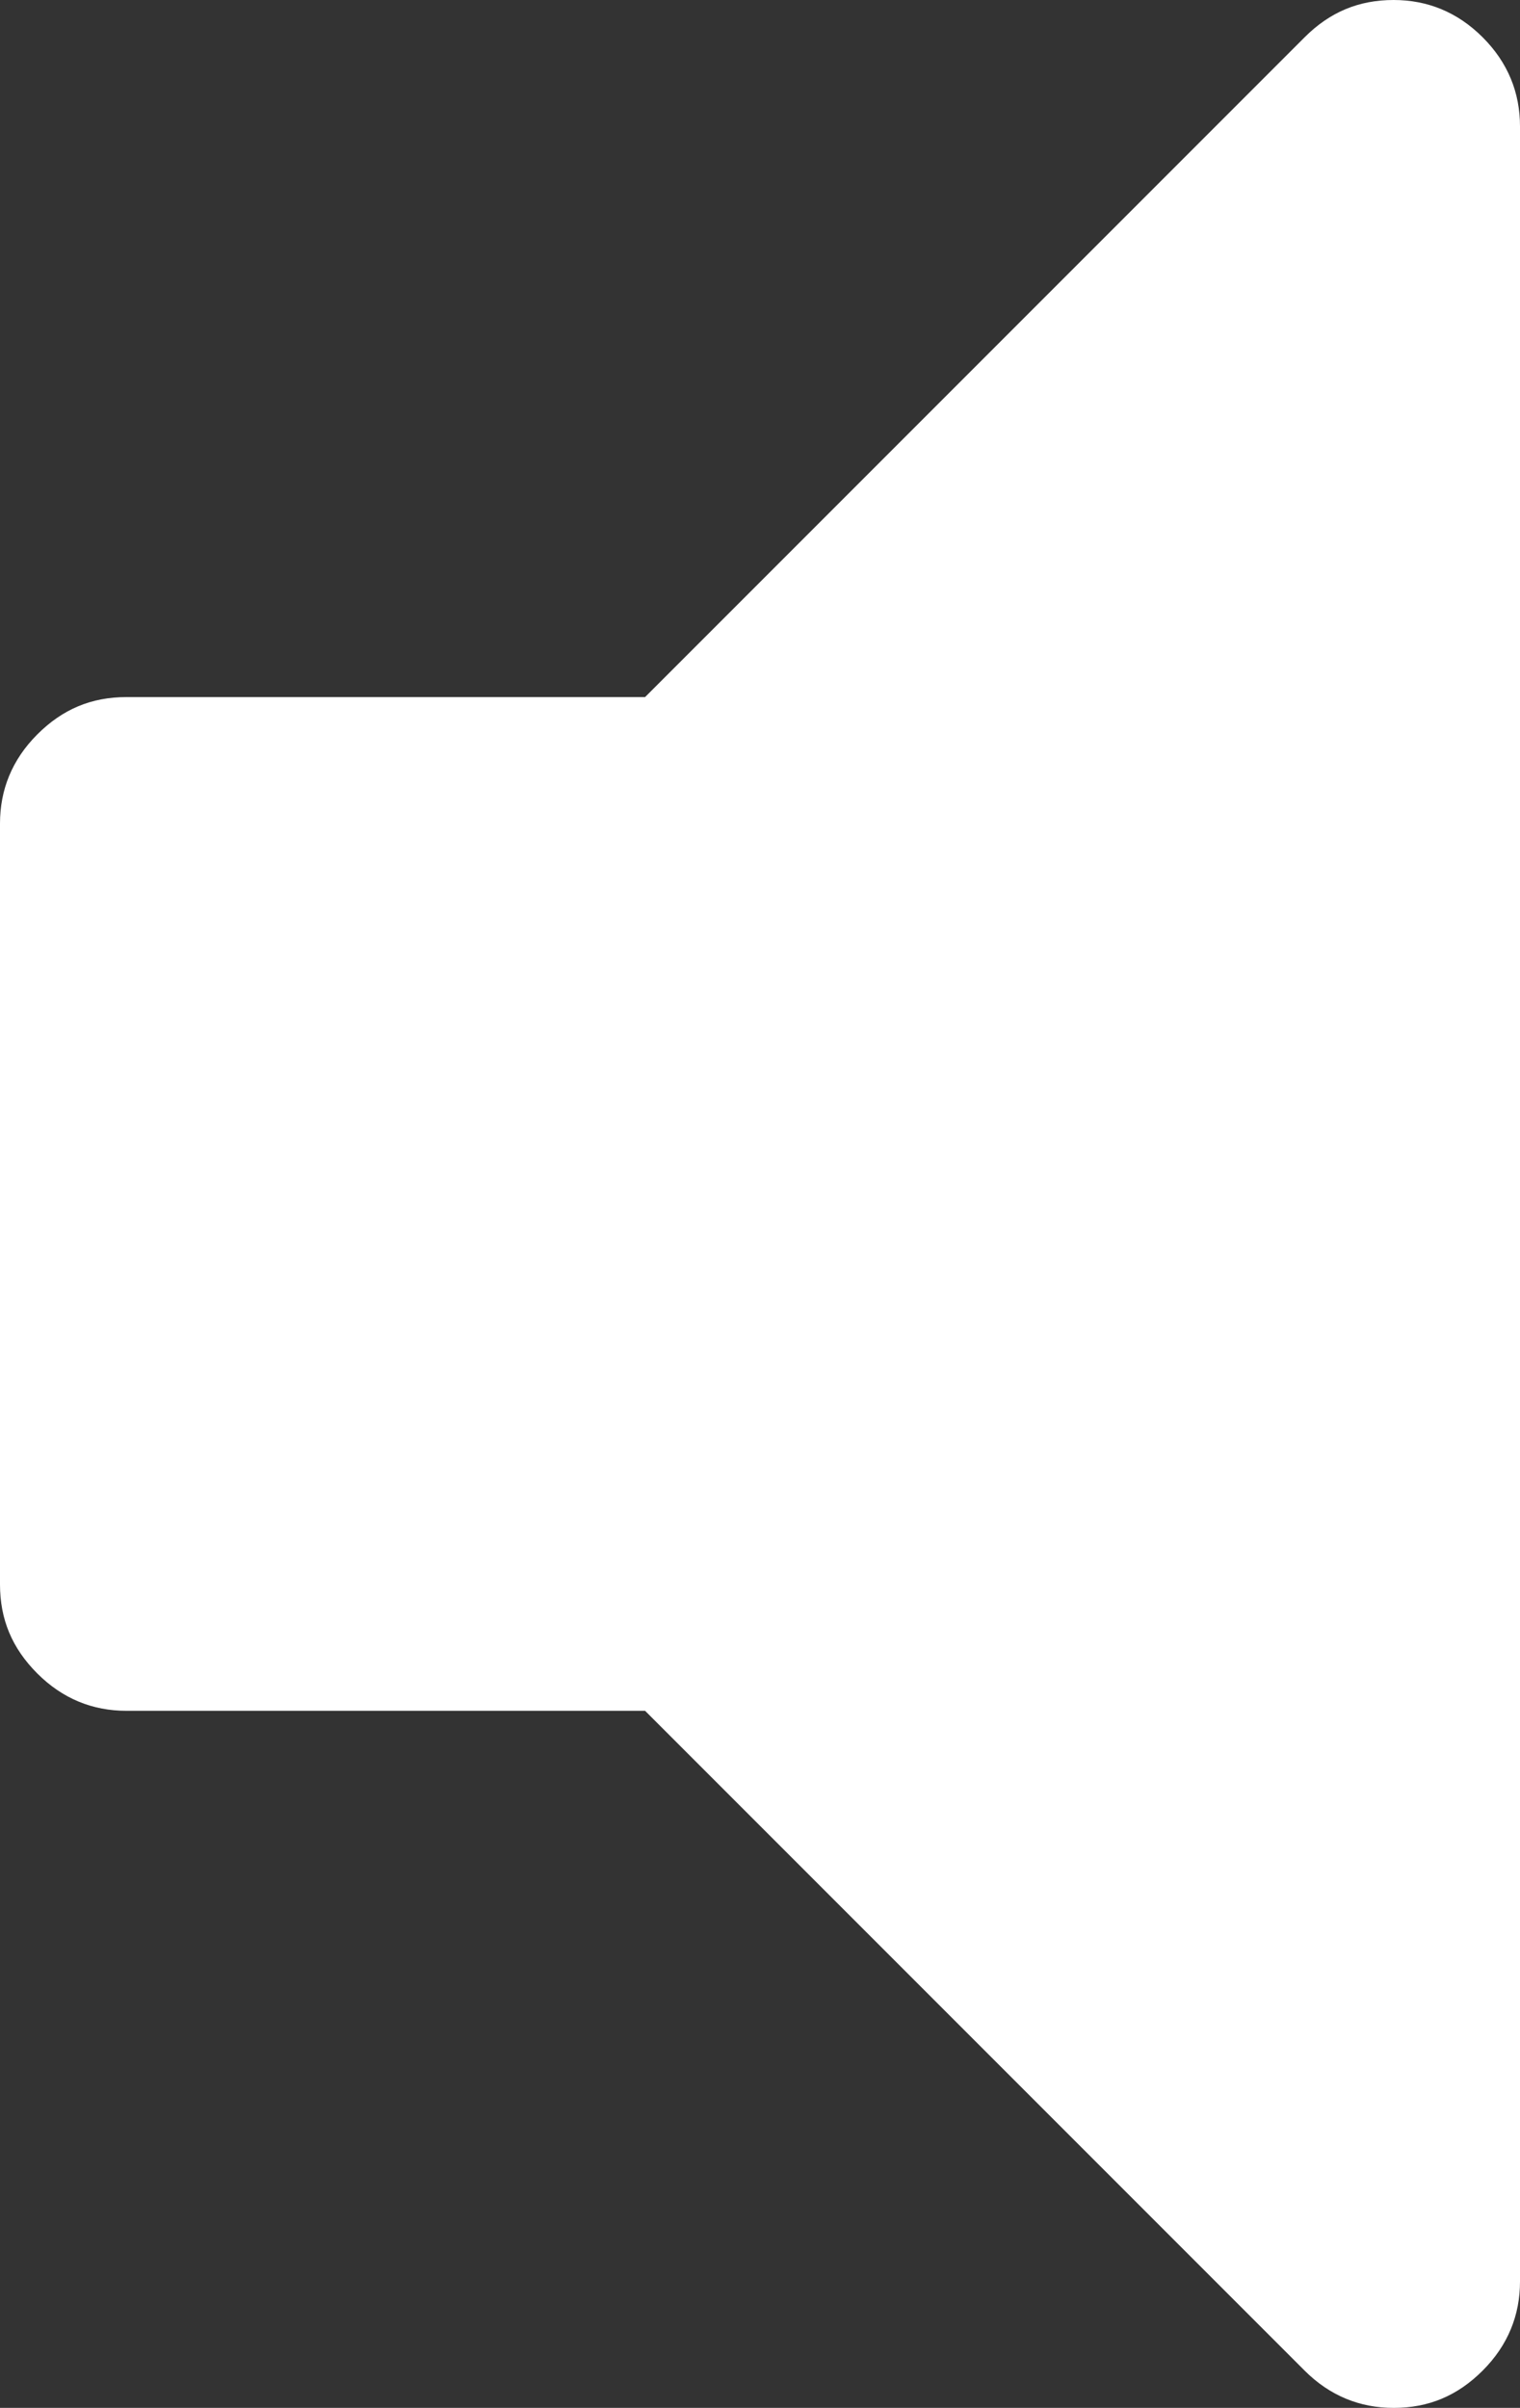 <?xml version="1.0" encoding="utf-8"?>
<!-- Generator: Adobe Illustrator 19.2.1, SVG Export Plug-In . SVG Version: 6.00 Build 0)  -->
<svg version="1.1" id="Слой_1" xmlns="http://www.w3.org/2000/svg" xmlns:xlink="http://www.w3.org/1999/xlink" x="0px" y="0px"
	 viewBox="0 0 126.3 200" style="enable-background:new 0 0 126.3 200;" xml:space="preserve">
<rect x="0" y="0" width="126.3" height="200" fill="#333333" stroke="none"/>
<style type="text/css">
	.st0{fill:#FFFFFF;}
</style>
<path class="st0" d="M123.2,3.1C121.1,1,118.6,0,115.8,0c-2.9,0-5.3,1-7.4,3.1L53.6,57.9H10.5c-2.9,0-5.3,1-7.4,3.1
	C1,63.1,0,65.6,0,68.4v63.2c0,2.9,1,5.3,3.1,7.4c2.1,2.1,4.6,3.1,7.4,3.1h43.1l54.8,54.8c2.1,2.1,4.6,3.1,7.4,3.1
	c2.9,0,5.3-1,7.4-3.1c2.1-2.1,3.1-4.6,3.1-7.4V10.5C126.3,7.7,125.3,5.2,123.2,3.1z"/>
</svg>
